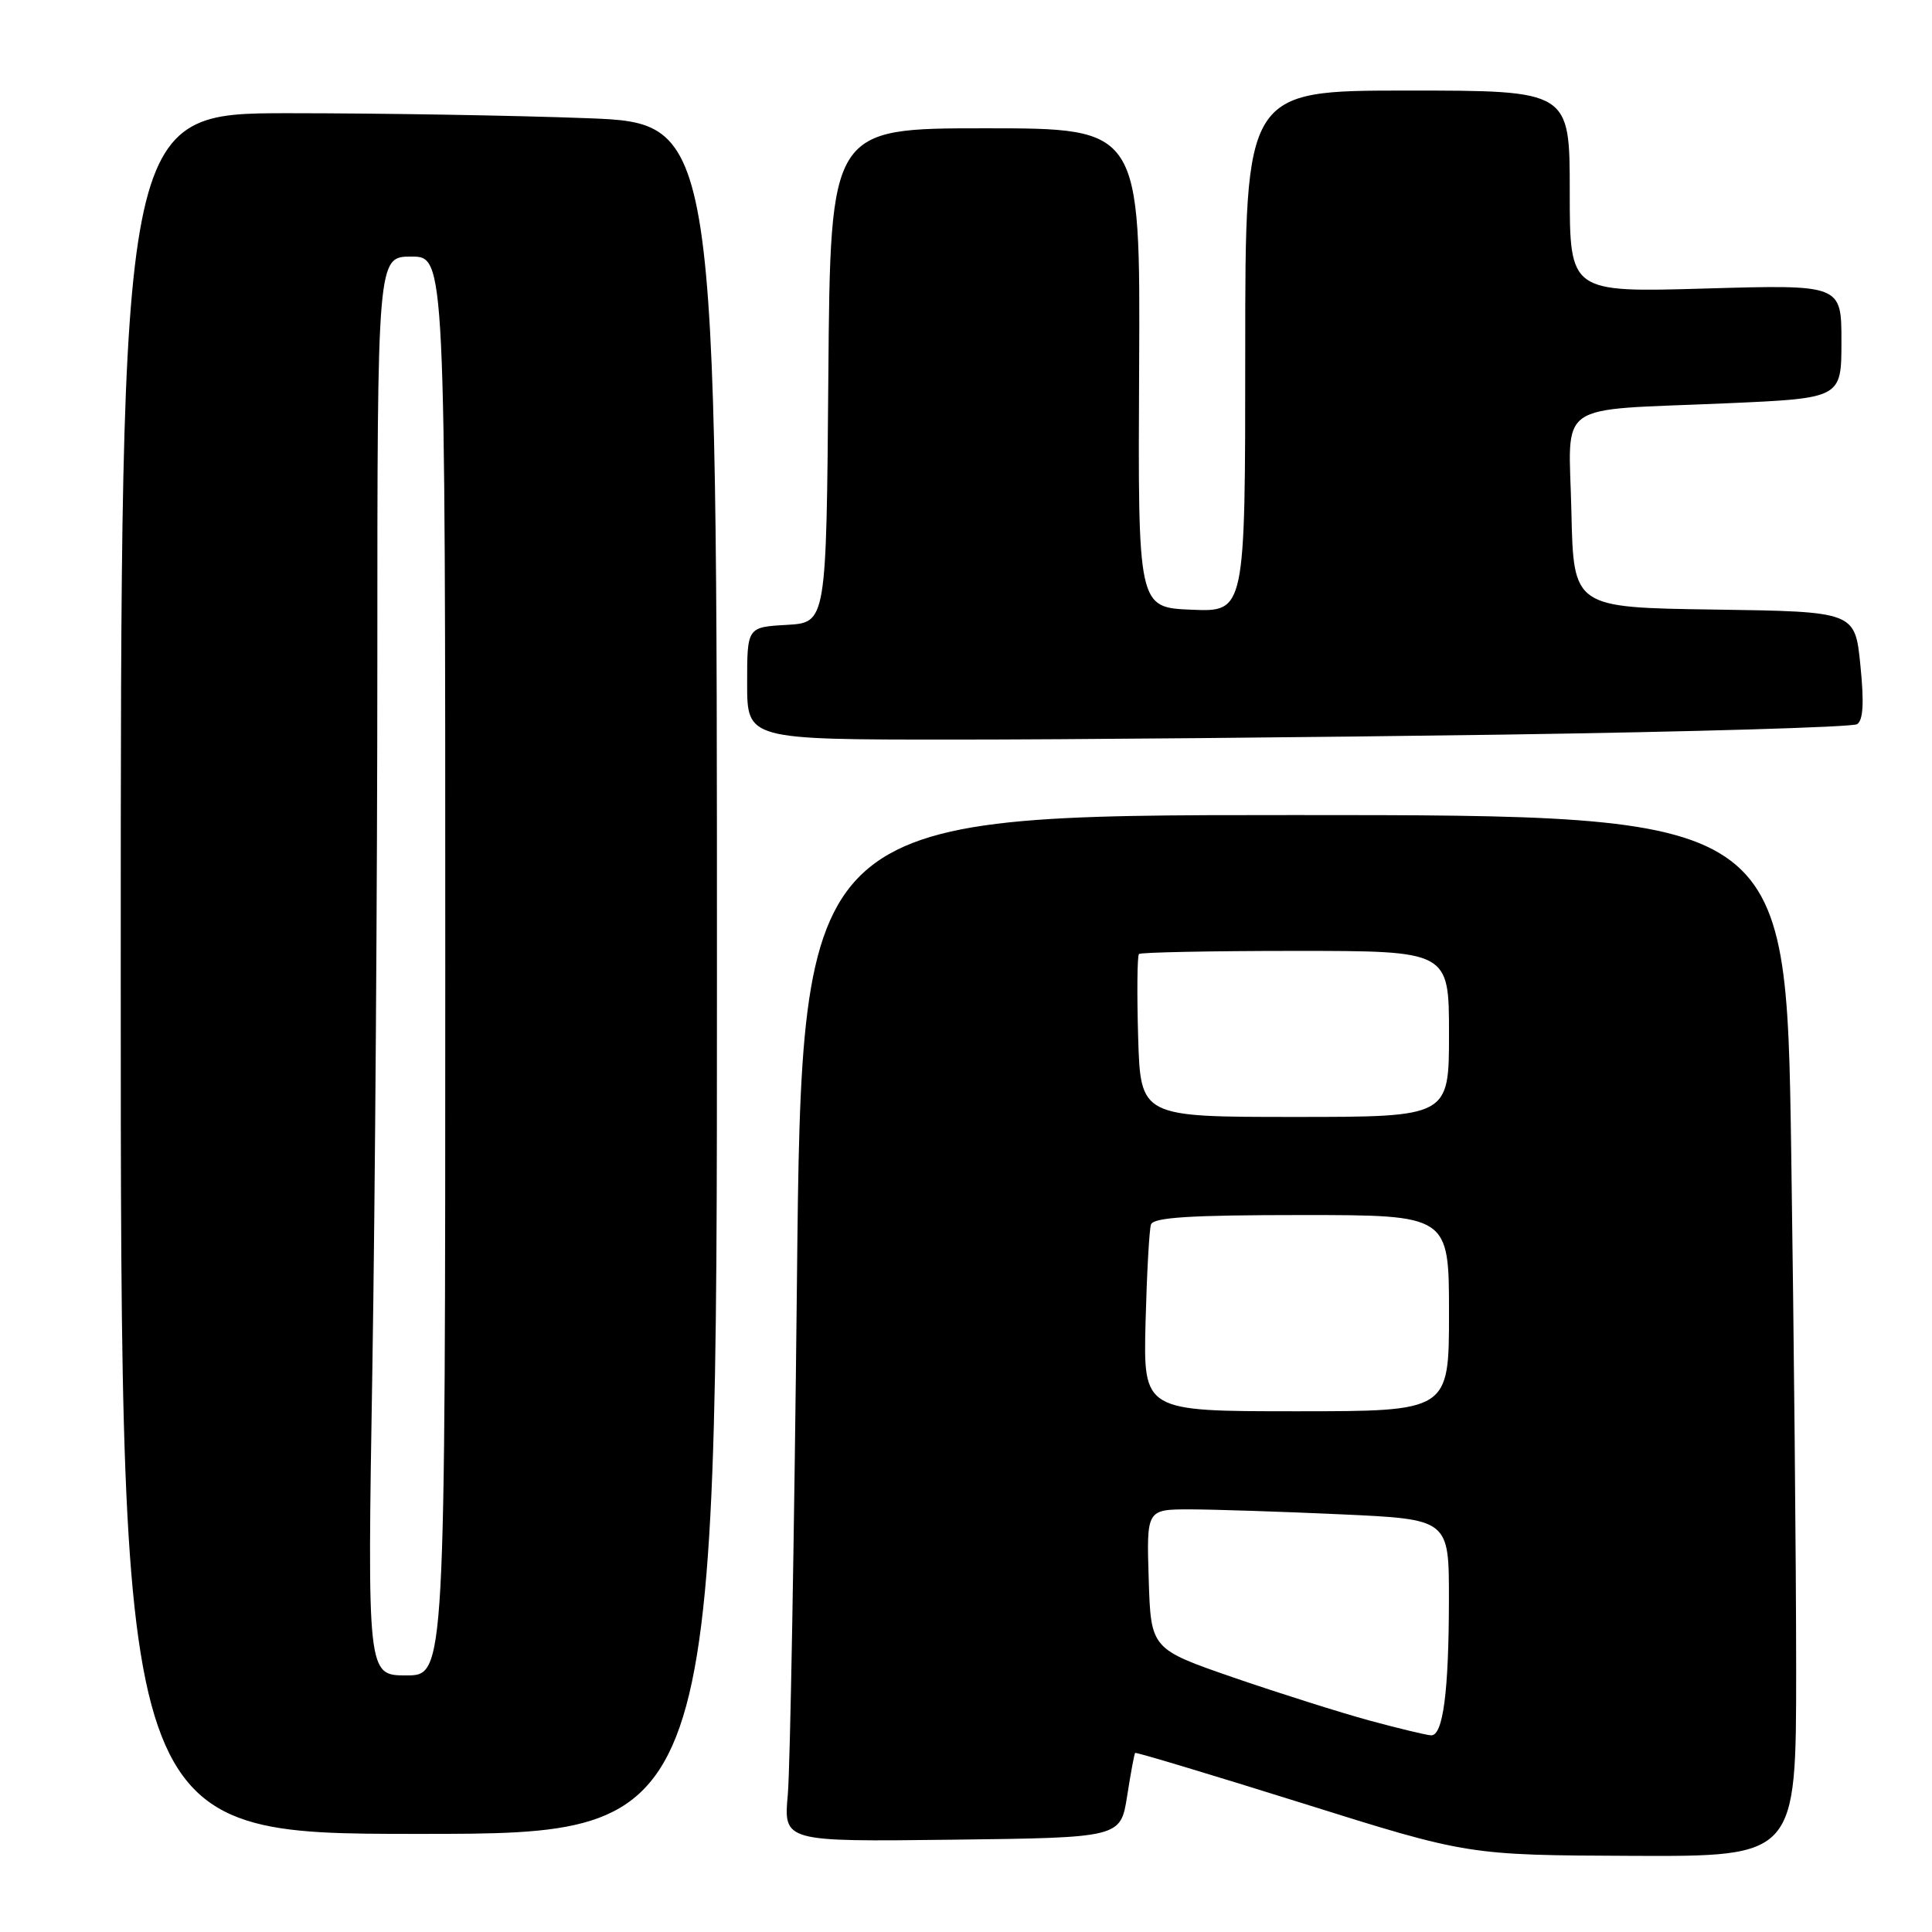 <?xml version="1.0" encoding="UTF-8" standalone="no"?>
<!DOCTYPE svg PUBLIC "-//W3C//DTD SVG 1.1//EN" "http://www.w3.org/Graphics/SVG/1.1/DTD/svg11.dtd" >
<svg xmlns="http://www.w3.org/2000/svg" xmlns:xlink="http://www.w3.org/1999/xlink" version="1.1" viewBox="0 0 256 256">
 <g >
 <path fill="currentColor"
d=" M 238.00 221.25 C 238.00 207.64 237.70 176.59 237.34 152.25 C 236.67 108.00 236.67 108.00 171.46 108.00 C 106.24 108.00 106.24 108.00 105.60 169.75 C 105.24 203.71 104.70 234.32 104.39 237.77 C 103.82 244.04 103.82 244.04 126.15 243.77 C 148.48 243.50 148.48 243.50 149.35 238.00 C 149.82 234.97 150.30 232.40 150.41 232.27 C 150.53 232.15 160.49 235.15 172.56 238.93 C 194.50 245.82 194.50 245.82 216.25 245.91 C 238.00 246.00 238.00 246.00 238.00 221.25 Z  M 95.00 129.66 C 95.00 16.31 95.00 16.31 77.75 15.66 C 68.26 15.30 50.49 15.00 38.25 15.00 C 16.00 15.00 16.00 15.00 16.00 129.00 C 16.00 243.00 16.00 243.00 55.50 243.00 C 95.00 243.00 95.00 243.00 95.00 129.66 Z  M 199.20 97.34 C 224.34 96.97 245.43 96.35 246.07 95.96 C 246.88 95.45 247.02 93.14 246.51 88.14 C 245.80 81.04 245.80 81.04 227.15 80.77 C 208.50 80.50 208.50 80.50 208.22 67.84 C 207.89 52.89 205.67 54.45 228.75 53.44 C 244.00 52.77 244.00 52.77 244.00 45.24 C 244.00 37.71 244.00 37.71 226.00 38.23 C 208.00 38.75 208.00 38.75 208.00 25.37 C 208.00 12.00 208.00 12.00 186.50 12.00 C 165.00 12.00 165.00 12.00 165.00 46.54 C 165.00 81.09 165.00 81.09 157.89 80.79 C 150.78 80.50 150.78 80.50 150.94 48.75 C 151.10 17.00 151.10 17.00 130.56 17.00 C 110.03 17.00 110.03 17.00 109.76 49.75 C 109.50 82.50 109.50 82.50 104.25 82.80 C 99.00 83.10 99.00 83.10 99.00 90.55 C 99.00 98.00 99.00 98.00 126.25 98.00 C 141.24 98.00 174.07 97.70 199.20 97.34 Z  M 181.50 227.99 C 177.65 226.94 169.55 224.38 163.50 222.30 C 152.50 218.50 152.50 218.50 152.21 209.25 C 151.92 200.00 151.92 200.00 157.71 200.00 C 160.90 200.01 169.91 200.30 177.75 200.66 C 192.00 201.31 192.00 201.31 191.99 211.91 C 191.98 224.16 191.21 230.03 189.62 229.94 C 189.00 229.91 185.35 229.03 181.50 227.99 Z  M 151.79 175.25 C 151.96 168.79 152.28 162.94 152.51 162.25 C 152.83 161.31 157.74 161.00 172.47 161.00 C 192.00 161.00 192.00 161.00 192.00 174.00 C 192.00 187.00 192.00 187.00 171.75 187.00 C 151.50 187.00 151.50 187.00 151.79 175.25 Z  M 150.81 137.41 C 150.64 131.59 150.69 126.64 150.92 126.41 C 151.15 126.19 160.48 126.00 171.67 126.00 C 192.00 126.00 192.00 126.00 192.00 137.00 C 192.00 148.00 192.00 148.00 171.56 148.00 C 151.13 148.00 151.13 148.00 150.81 137.41 Z  M 49.34 181.34 C 49.70 158.97 50.00 116.67 50.00 87.34 C 50.00 34.00 50.00 34.00 54.50 34.00 C 59.00 34.00 59.00 34.00 59.00 128.00 C 59.00 222.00 59.00 222.00 53.84 222.00 C 48.67 222.00 48.67 222.00 49.34 181.34 Z "/>
</g>
</svg>